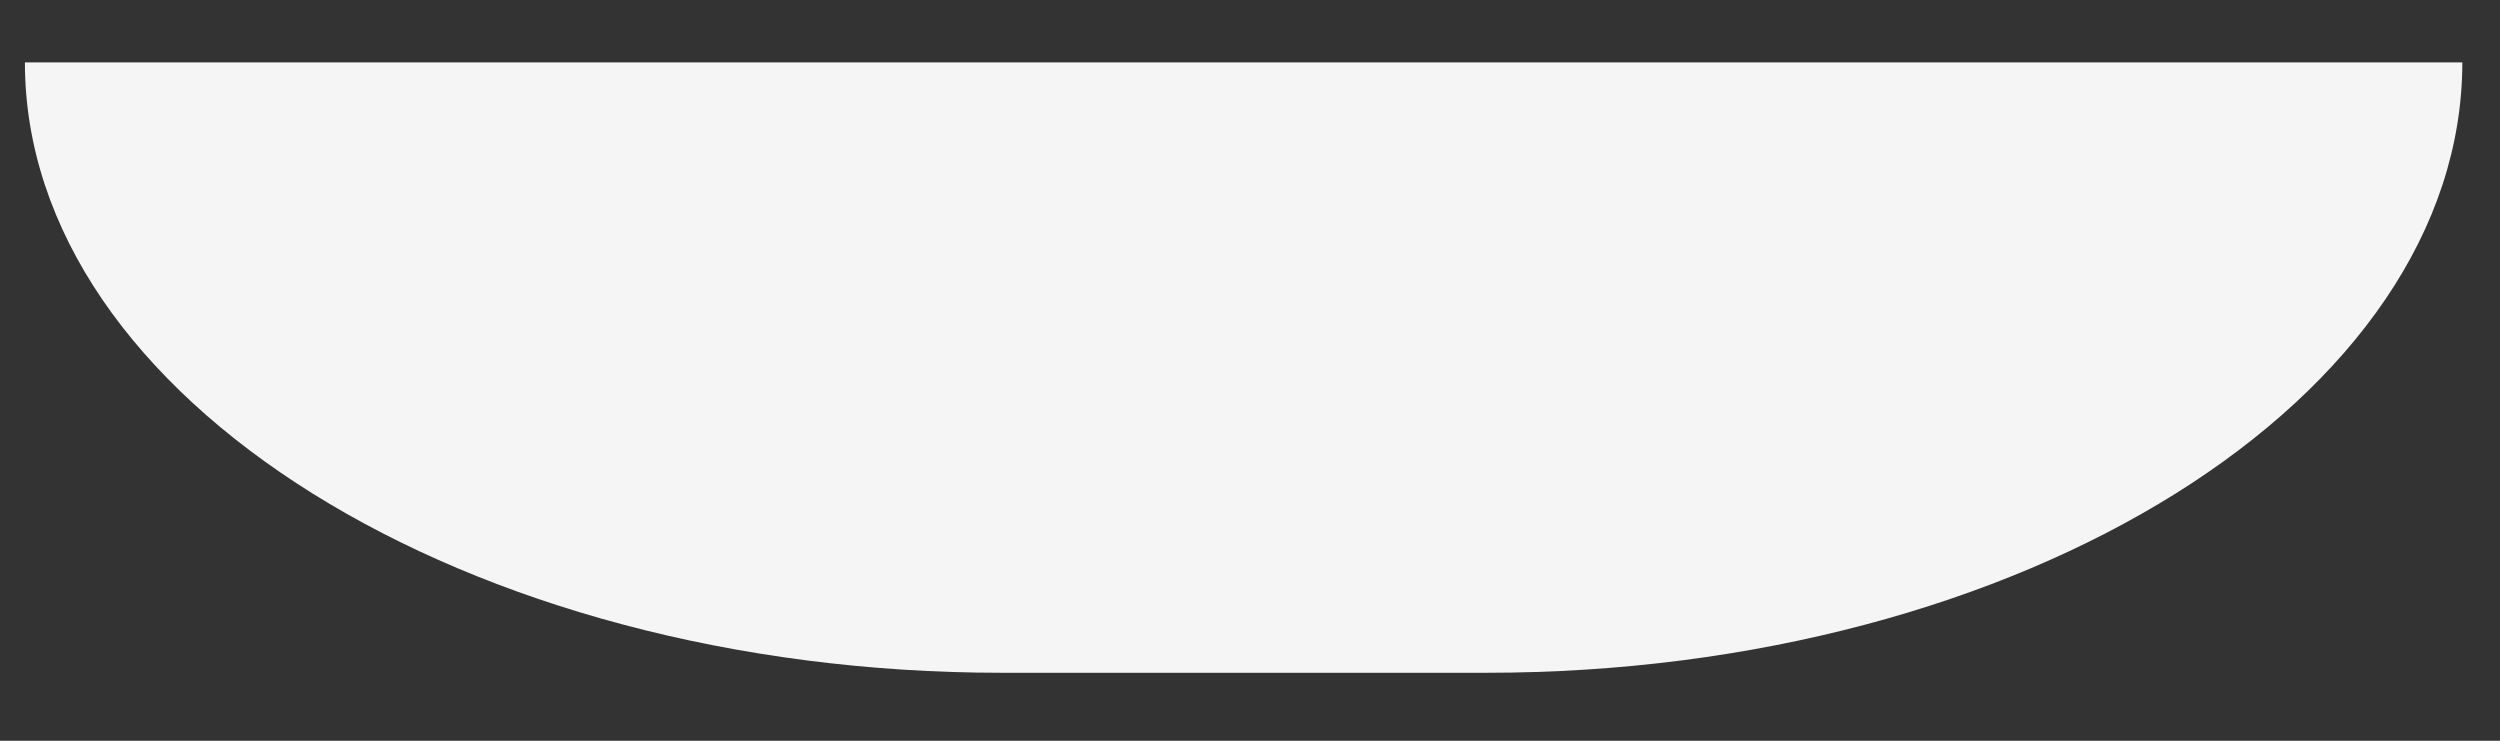 <?xml version="1.0" encoding="UTF-8" standalone="no"?><svg width='27' height='8' viewBox='0 0 27 8' fill='none' xmlns='http://www.w3.org/2000/svg'>
<rect x="0" y="0" width="27" height="8" fill="#333333" stroke="none"/>
<path d='M26.593 0.674C26.593 4.302 21.849 7.266 16.052 7.266H10.817C5.041 7.266 0.269 4.302 0.269 0.674H26.593Z' fill='#F5F5F5'/>
</svg>
